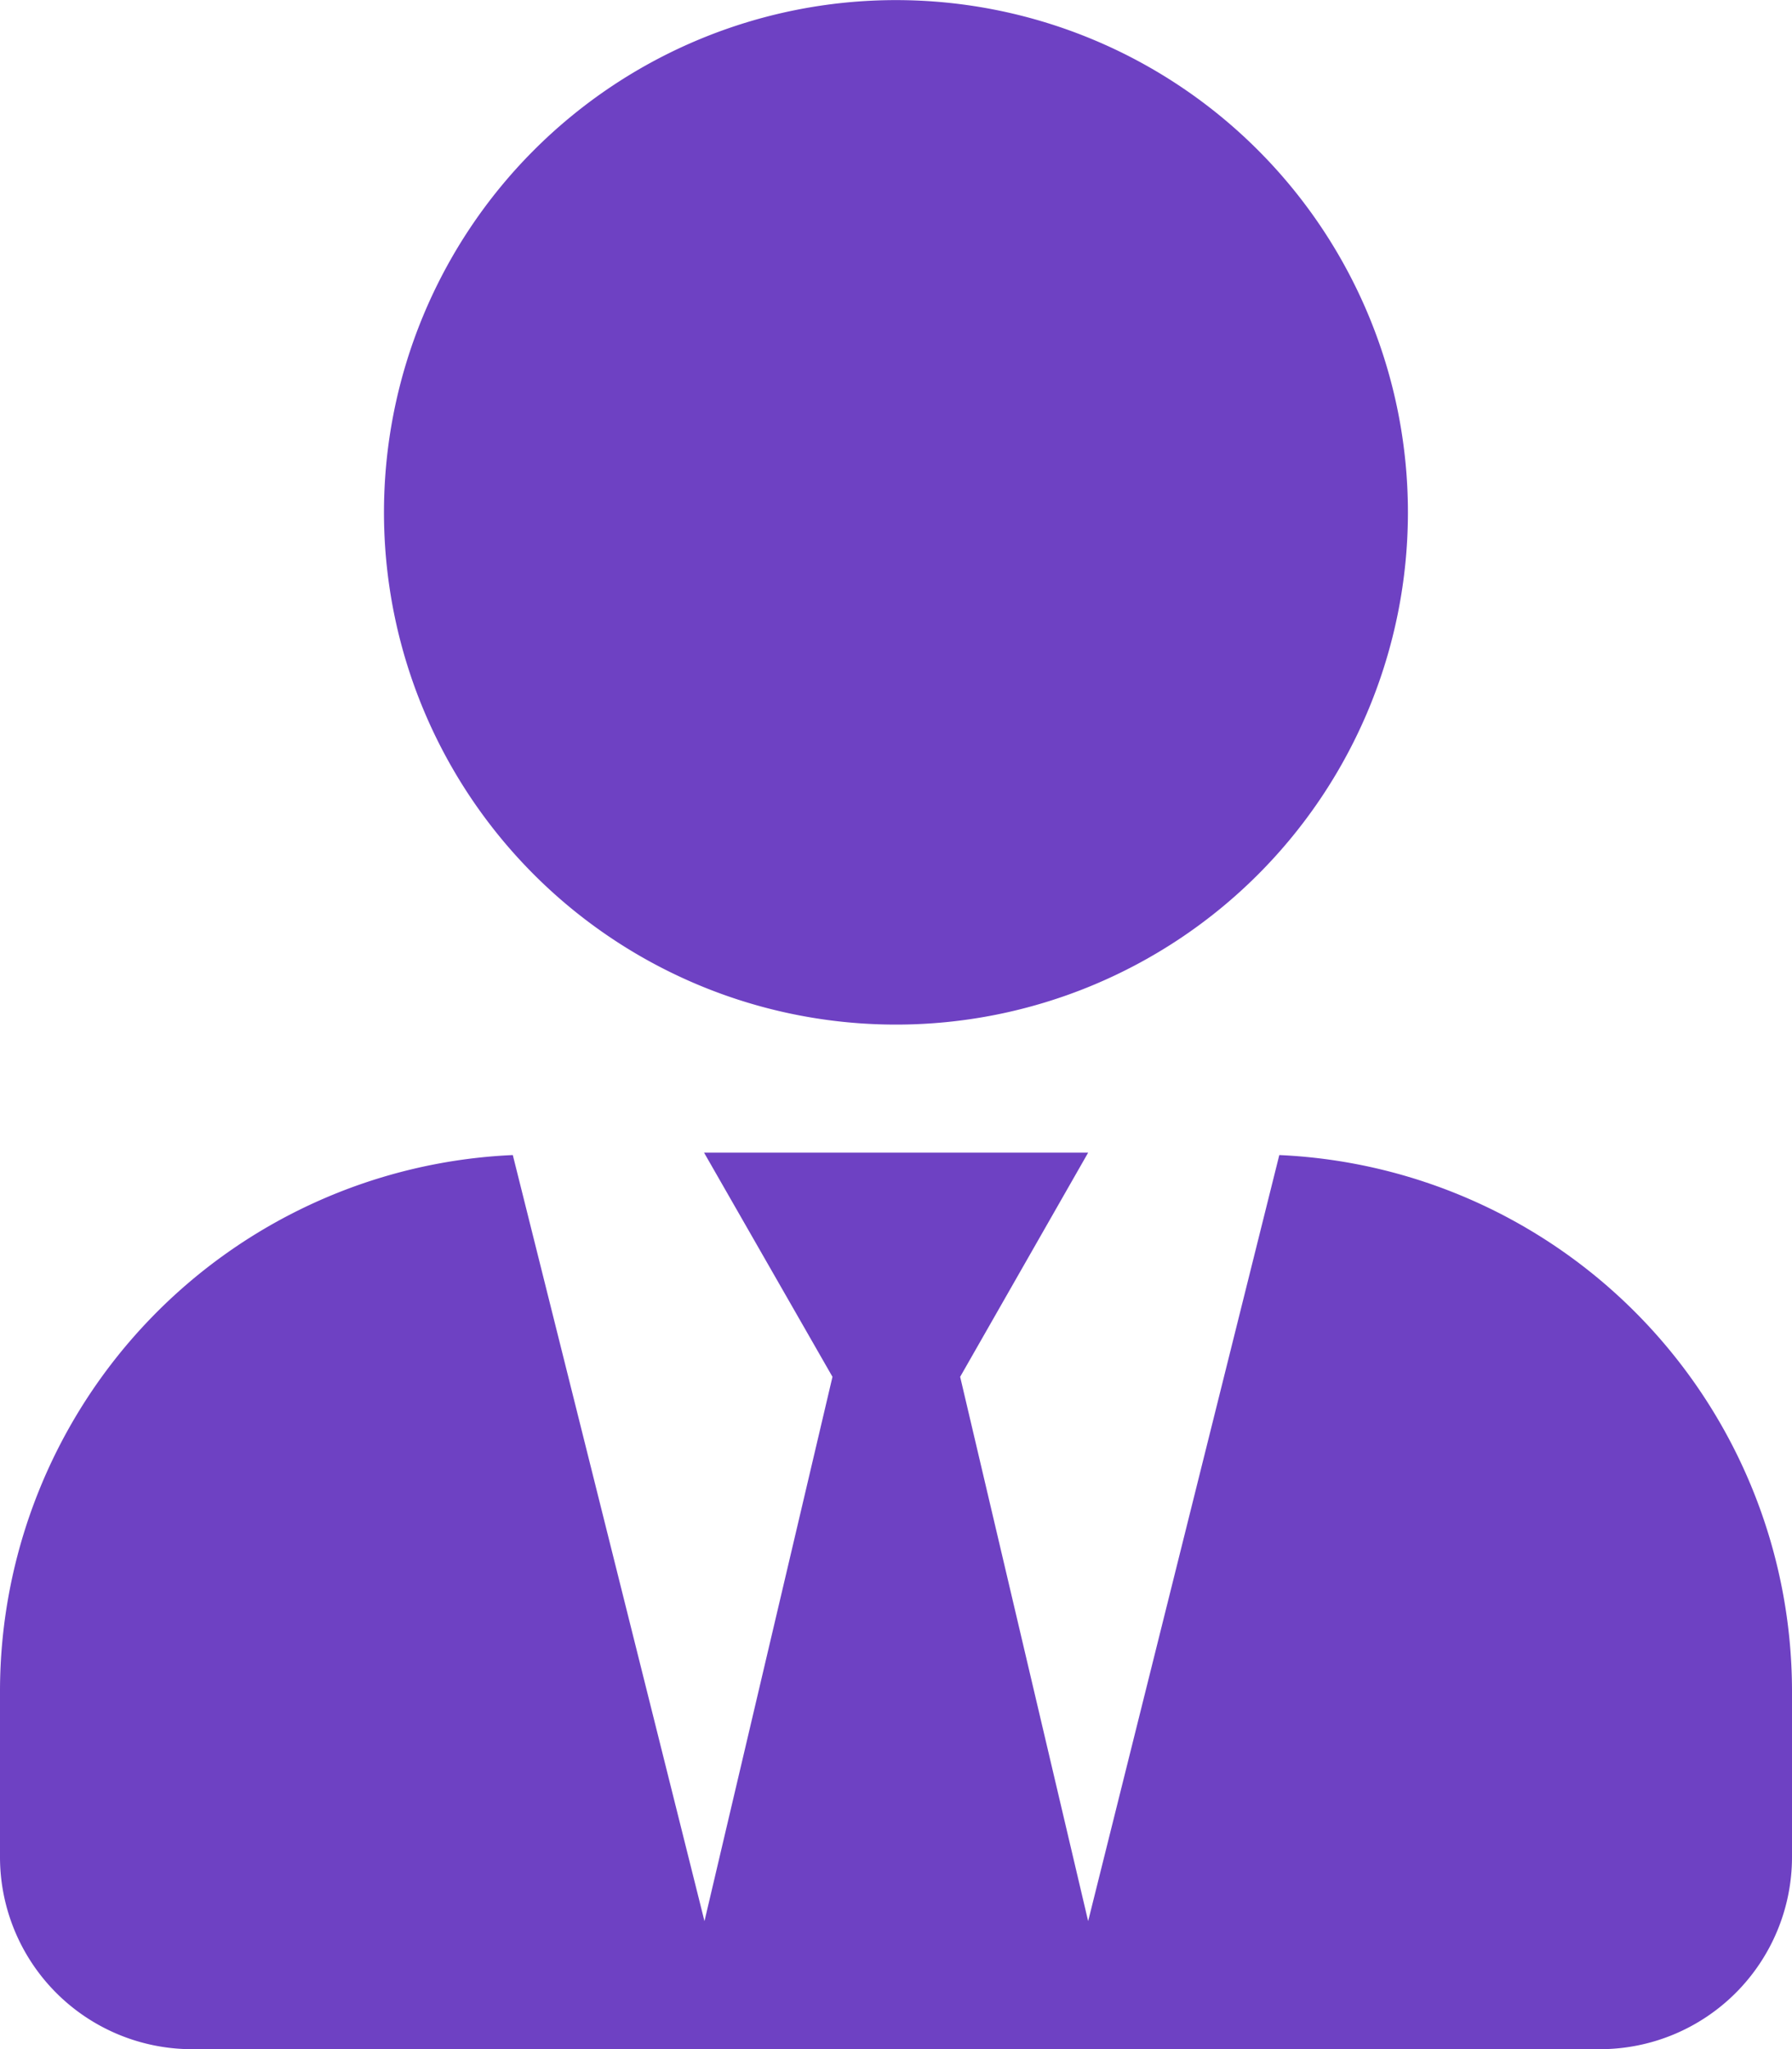 <svg xmlns="http://www.w3.org/2000/svg" width="17.221" height="19.682" viewBox="0 0 17.221 19.682">
  <path id="user-tie-solid" d="M8.611,9.841A4.92,4.92,0,1,0,3.69,4.92,4.92,4.92,0,0,0,8.611,9.841Zm3.683,1.253-1.837,7.358-1.23-5.228,1.23-2.153H6.766L8,13.224l-1.23,5.228L4.928,11.094A5.157,5.157,0,0,0,0,16.237v1.6a1.846,1.846,0,0,0,1.845,1.845H15.376a1.846,1.846,0,0,0,1.845-1.845v-1.6a5.157,5.157,0,0,0-4.928-5.143Z" fill="#6e41c3"/>
</svg>
